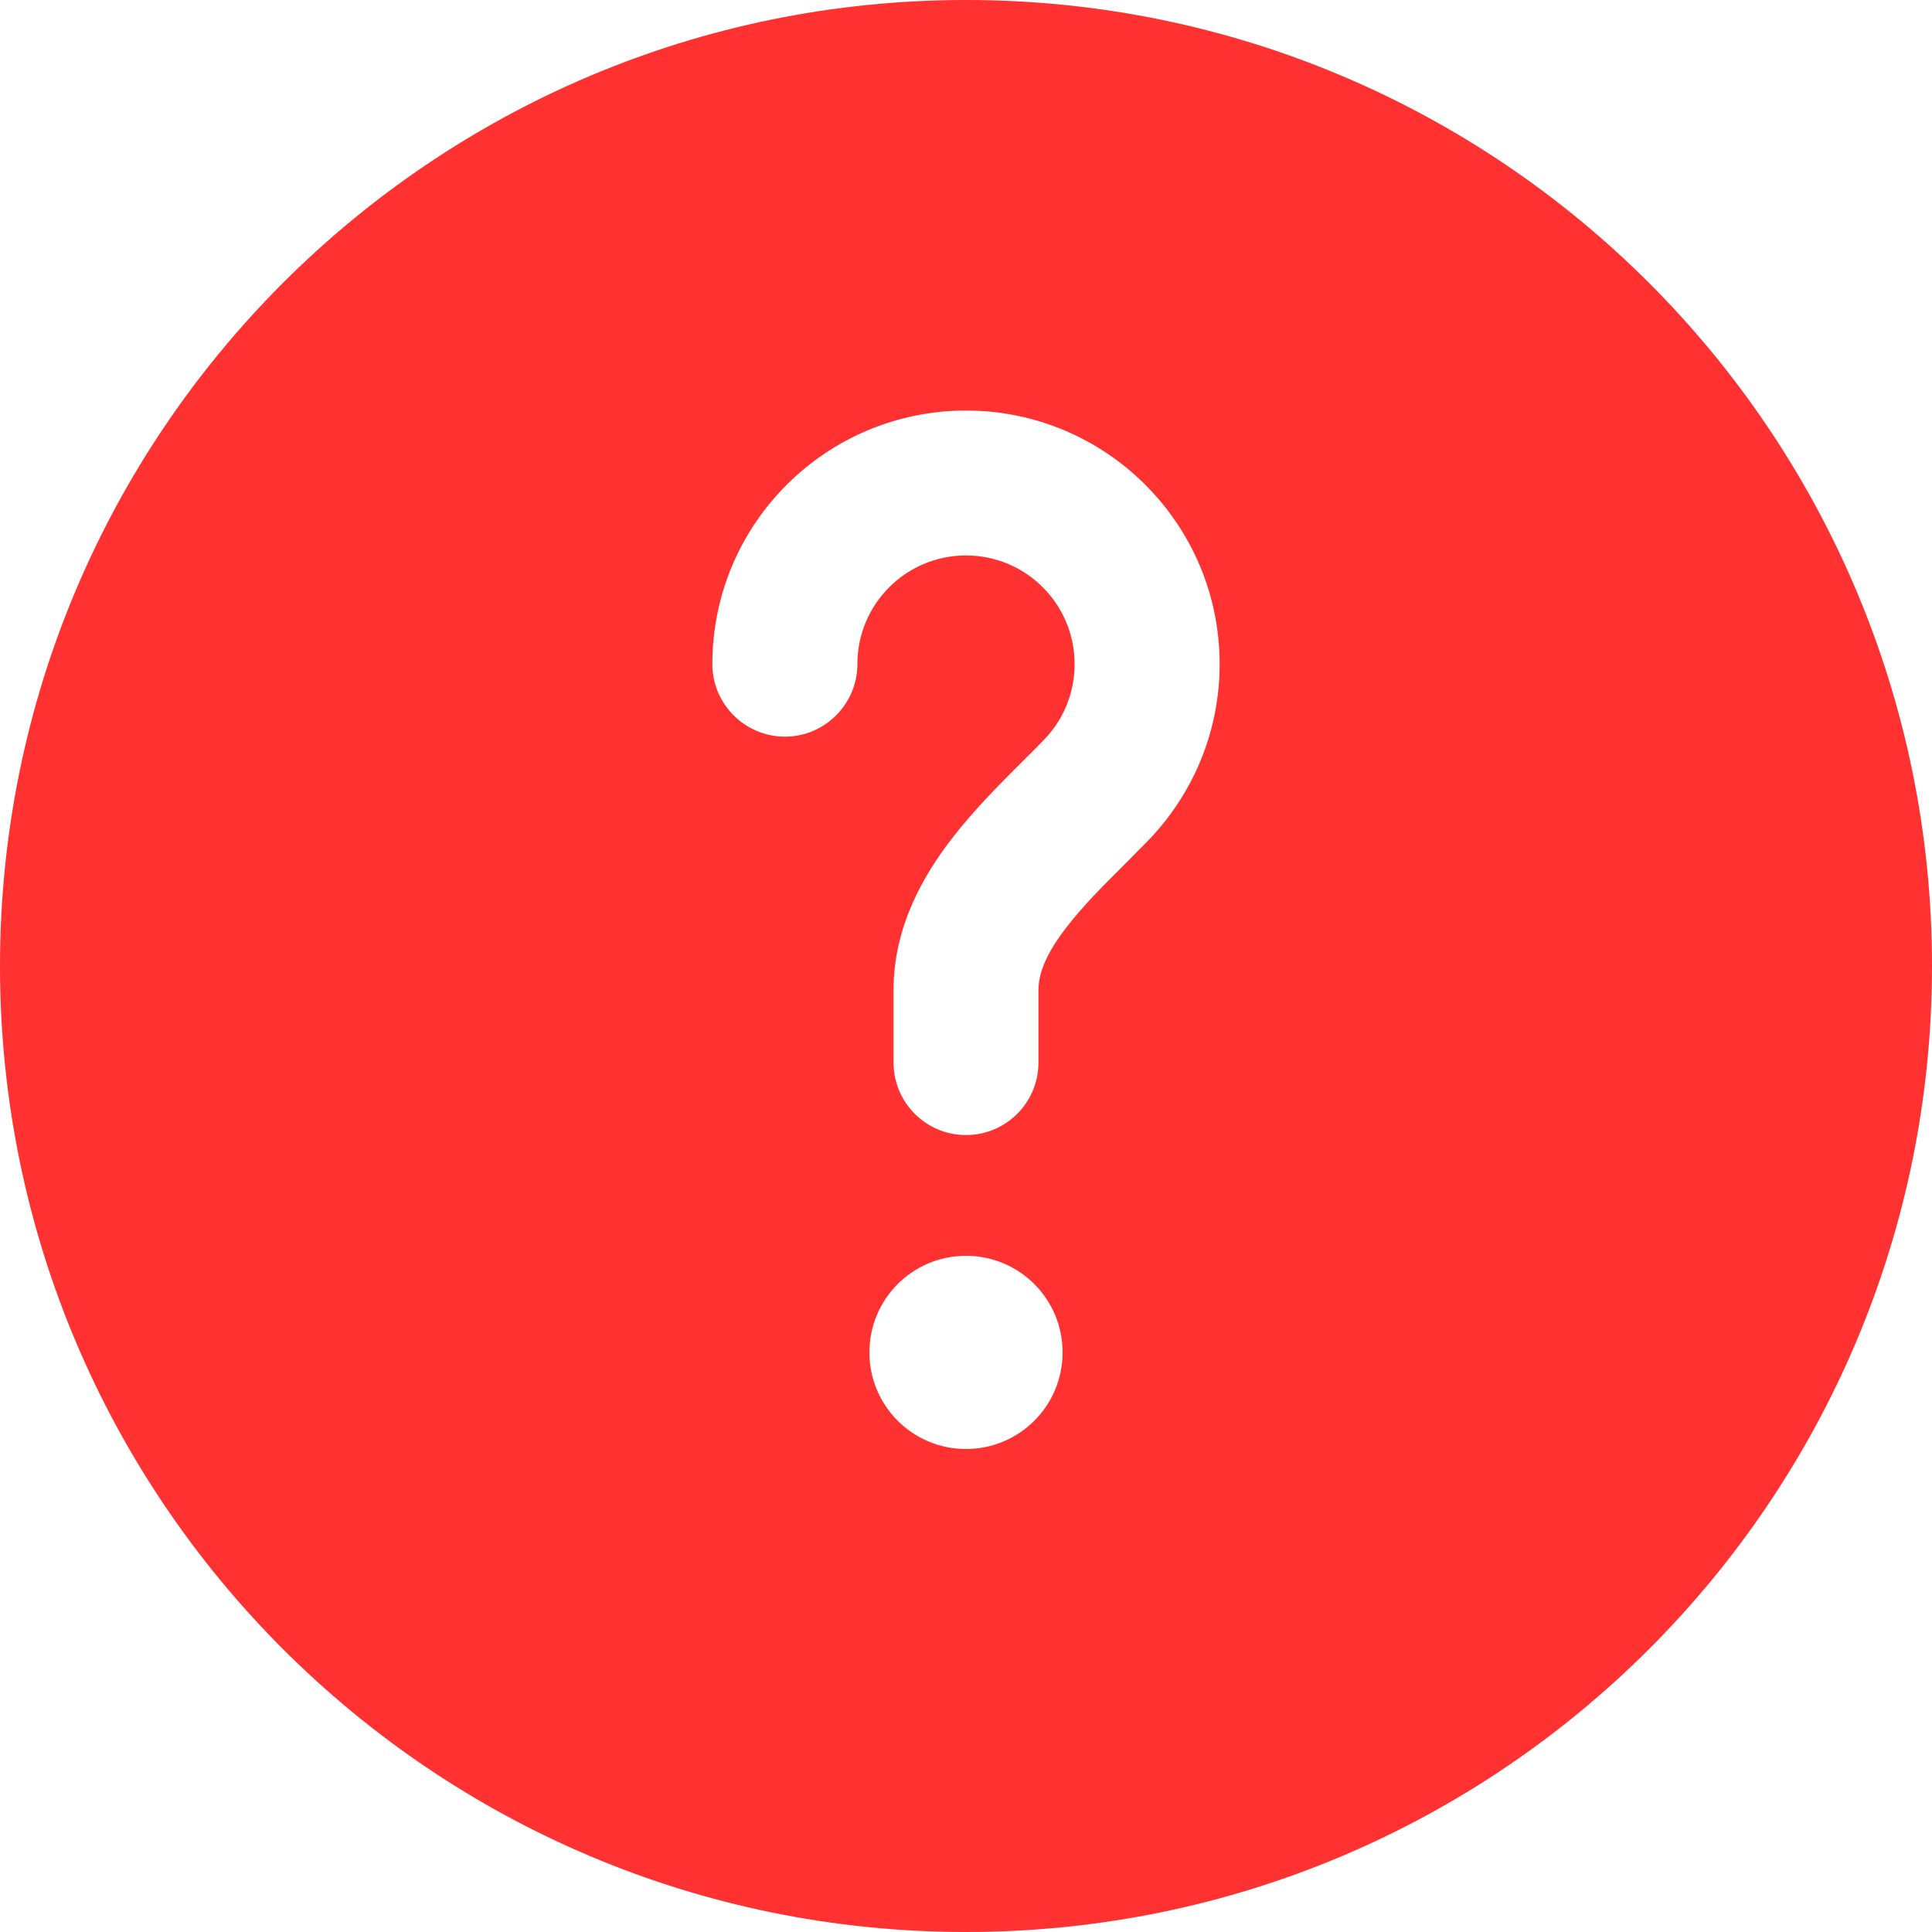 <svg width="14" height="14" viewBox="0 0 14 14" fill="none" xmlns="http://www.w3.org/2000/svg">
<path fill-rule="evenodd" clip-rule="evenodd" d="M14 7C14 10.866 10.866 14 7 14C3.134 14 0 10.866 0 7C0 3.134 3.134 0 7 0C10.866 0 14 3.134 14 7ZM7 4.025C6.565 4.025 6.213 4.378 6.213 4.812C6.213 5.102 5.977 5.338 5.688 5.338C5.398 5.338 5.162 5.102 5.162 4.812C5.162 3.798 5.985 2.975 7 2.975C8.015 2.975 8.838 3.798 8.838 4.812C8.838 5.31 8.639 5.762 8.318 6.093C8.253 6.159 8.192 6.221 8.133 6.28C7.982 6.43 7.85 6.563 7.734 6.712C7.58 6.909 7.525 7.054 7.525 7.175V7.7C7.525 7.99 7.29 8.225 7 8.225C6.71 8.225 6.475 7.99 6.475 7.7V7.175C6.475 6.716 6.689 6.345 6.905 6.067C7.065 5.861 7.266 5.66 7.43 5.497C7.479 5.448 7.525 5.403 7.565 5.361C7.703 5.219 7.787 5.026 7.787 4.812C7.787 4.378 7.435 4.025 7 4.025ZM7 10.5C7.387 10.5 7.7 10.187 7.7 9.8C7.7 9.413 7.387 9.1 7 9.1C6.613 9.1 6.3 9.413 6.3 9.8C6.3 10.187 6.613 10.5 7 10.5Z" fill="#FF3131"/>
</svg>
